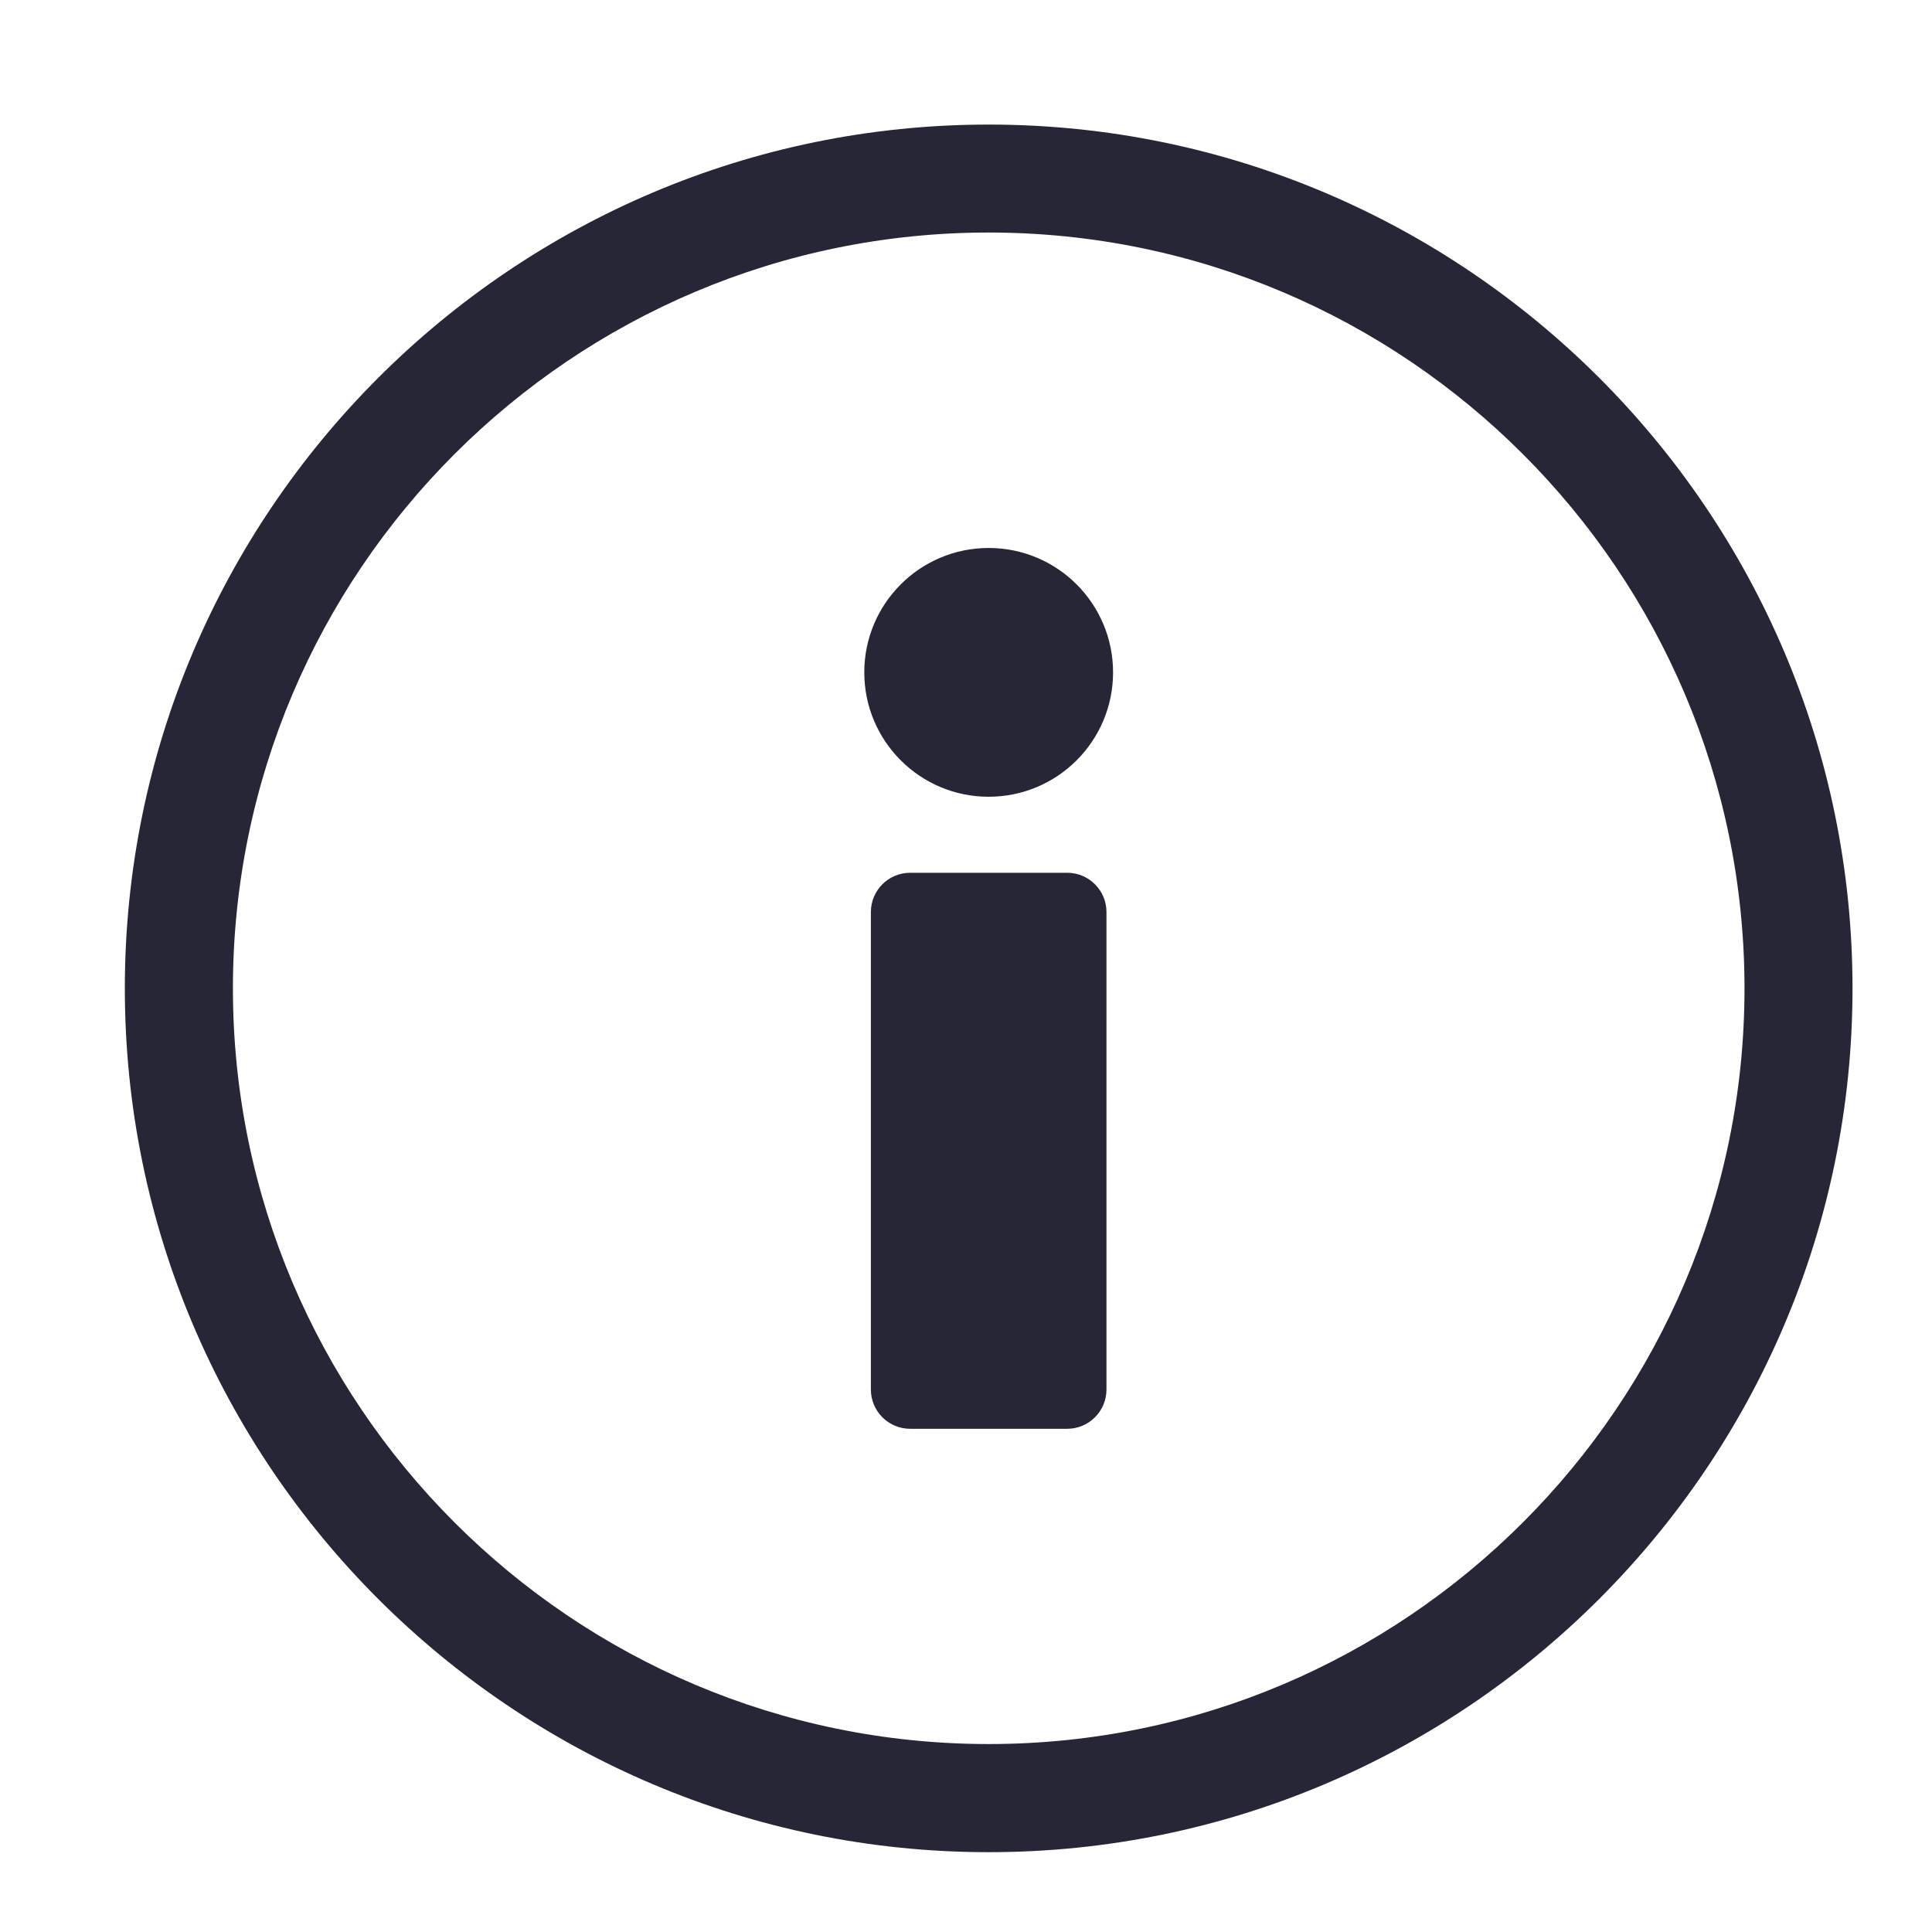 <?xml version="1.0" standalone="no"?><!DOCTYPE svg PUBLIC "-//W3C//DTD SVG 1.1//EN" "http://www.w3.org/Graphics/SVG/1.1/DTD/svg11.dtd"><svg width="16" height="16" viewBox="0 0 16 16" version="1.1" xmlns="http://www.w3.org/2000/svg" xmlns:xlink="http://www.w3.org/1999/xlink"><g class="transform-group"><g transform="scale(0.016, 0.016)"><path d="M511.736 64.478c-246.457 0-447.121 200.541-447.121 447.121 0 246.581 200.631 447.089 447.121 447.089 246.553 0 447.121-200.507 447.121-447.089C958.859 265.019 758.316 64.478 511.736 64.478L511.736 64.478zM511.736 902.716c-215.726 0-391.178-175.481-391.178-391.15 0-215.791 175.451-391.209 391.178-391.209 215.726 0 391.214 175.417 391.214 391.209C902.977 727.233 727.464 902.716 511.736 902.716L511.736 902.716zM552.385 451.747l-81.298 0c-11.236 0-20.32 9.106-20.32 20.32l0 43.073 0 14.349 0 189.726c0 11.213 9.091 20.32 20.321 20.32l81.298 0c11.235 0 20.32-9.106 20.32-20.32L572.706 529.488l0-14.349 0-43.073C572.706 460.852 563.615 451.747 552.385 451.747zM447.352 348.014c0 35.559 28.827 64.385 64.384 64.385 35.56 0 64.386-28.827 64.386-64.385s-28.827-64.385-64.386-64.385C476.178 283.629 447.352 312.455 447.352 348.014L447.352 348.014z" fill="#272636"></path></g></g></svg>